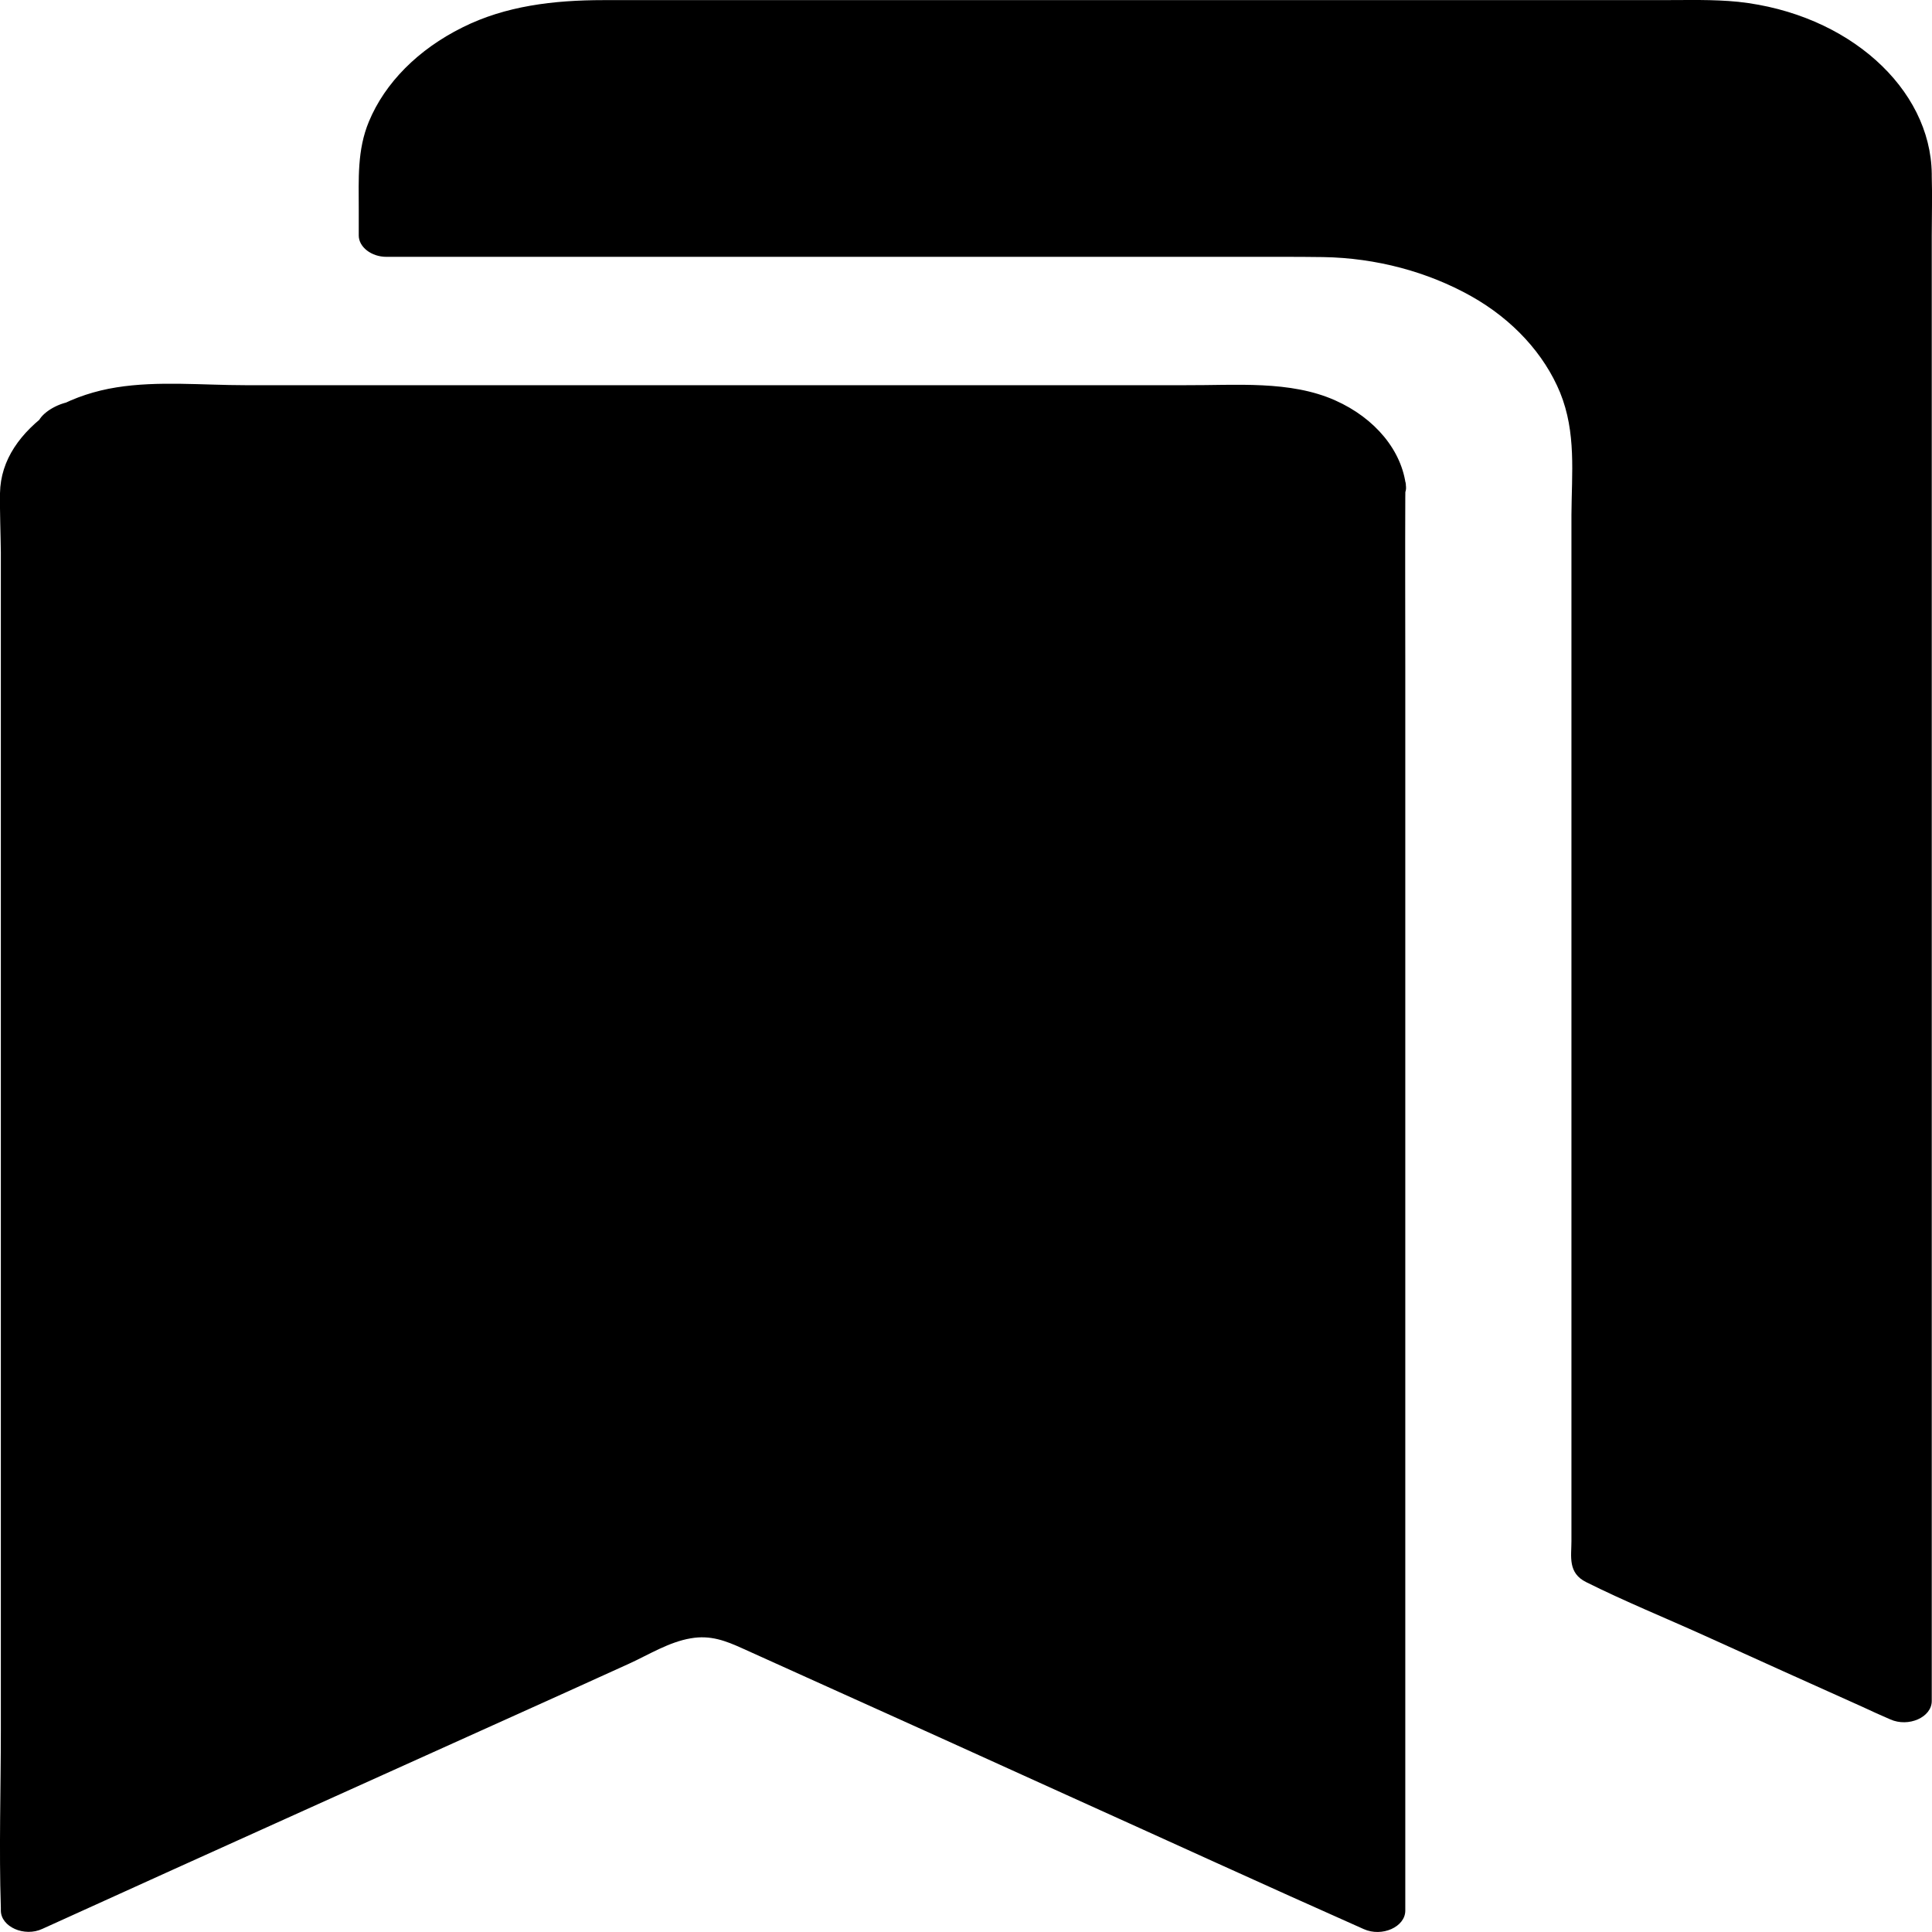 <svg viewBox="0 0 16 16" xmlns="http://www.w3.org/2000/svg">
<path d="M15.762 1.439V14.087L13.243 12.944V4.261C13.243 4.11 13.248 3.961 13.248 3.81C13.25 3.789 13.252 3.768 13.252 3.744C13.245 3.263 12.993 2.786 12.54 2.454C12.107 2.136 11.534 1.952 10.937 1.948C10.742 1.947 10.55 1.945 10.355 1.945H3.188V1.437C3.188 0.745 3.931 0.17 4.826 0.17H14.143C15.039 0.172 15.763 0.745 15.763 1.439L15.762 1.439Z"/>
<path d="M15.54 1.439V1.778V2.695V4.058V5.722V7.543V9.372V11.087V12.535V13.572C15.54 13.735 15.529 13.902 15.54 14.067V14.088C15.655 14.037 15.769 13.985 15.884 13.936C15.144 13.602 14.404 13.266 13.665 12.933C13.562 12.887 13.458 12.839 13.355 12.793C13.394 12.844 13.431 12.896 13.47 12.945V12.219V10.432V8.169V6.016V4.563V4.275C13.47 4.089 13.484 3.904 13.479 3.718C13.47 3.4 13.36 3.082 13.165 2.802C12.764 2.225 11.993 1.851 11.159 1.783C10.829 1.757 10.493 1.773 10.163 1.773H8.079H5.172H3.296H3.2C3.276 1.831 3.354 1.892 3.429 1.95V1.45C3.431 1.189 3.544 0.931 3.768 0.733C4.07 0.466 4.478 0.354 4.925 0.354H7.068H10.563H13.477H14.111C14.679 0.354 15.199 0.603 15.428 1.011C15.503 1.148 15.538 1.293 15.54 1.439C15.543 1.668 16.001 1.668 15.998 1.439C15.989 0.731 15.306 0.113 14.395 0.015C14.187 -0.006 13.974 0.001 13.765 0.001H11.046H7.412H4.998C4.585 0.001 4.185 0.049 3.83 0.227C3.463 0.409 3.188 0.686 3.055 1.007C2.957 1.242 2.971 1.485 2.971 1.728V1.95C2.971 2.046 3.076 2.127 3.2 2.127H4.897H8.174H10.302C10.52 2.127 10.739 2.126 10.957 2.129C11.399 2.136 11.825 2.252 12.182 2.452C12.53 2.647 12.789 2.933 12.92 3.251C13.055 3.583 13.016 3.92 13.014 4.263V5.225V7.436V10.035V12.15V12.764C13.014 12.889 12.982 13.027 13.137 13.103C13.453 13.261 13.79 13.398 14.115 13.545C14.55 13.742 14.985 13.939 15.421 14.134C15.499 14.17 15.576 14.206 15.654 14.239C15.805 14.307 15.998 14.222 15.998 14.087V13.748V12.83V11.467V9.804V7.983V6.153V4.438V2.99V1.954C15.998 1.789 16.003 1.624 15.998 1.458V1.437C15.998 1.21 15.54 1.21 15.54 1.439L15.54 1.439Z"/>
<path d="M11.415 4.03C11.41 4.053 11.41 4.078 11.41 4.101V15.819C11.044 15.655 10.691 15.494 10.329 15.33C9.2 14.821 8.073 14.312 6.944 13.802C6.685 13.685 6.424 13.568 6.166 13.451C5.953 13.355 5.685 13.355 5.472 13.451C4.764 13.77 4.059 14.09 3.351 14.409C2.311 14.88 1.262 15.348 0.232 15.819L0.231 4.568C0.231 4.415 0.224 4.264 0.224 4.111C0.224 4.071 0.224 4.032 0.229 3.993C0.245 3.932 0.266 3.872 0.293 3.815C0.325 3.765 0.362 3.716 0.403 3.669C0.405 3.668 0.408 3.664 0.41 3.662C0.44 3.638 0.467 3.611 0.497 3.588C0.527 3.565 0.557 3.545 0.587 3.524C0.57 3.533 0.557 3.542 0.541 3.549C0.483 3.579 0.683 3.455 0.598 3.517C0.596 3.519 0.591 3.522 0.589 3.524C0.593 3.52 0.598 3.519 0.603 3.515C0.664 3.483 0.728 3.455 0.795 3.43C0.882 3.405 0.971 3.386 1.063 3.371C1.381 3.35 1.711 3.366 2.025 3.366H9.391C9.75 3.366 10.112 3.368 10.472 3.37C10.51 3.37 10.552 3.371 10.591 3.375C10.675 3.387 10.76 3.405 10.842 3.428C10.909 3.453 10.973 3.483 11.035 3.515C11.037 3.517 11.04 3.517 11.042 3.519C11.074 3.542 11.108 3.563 11.14 3.588C11.17 3.611 11.198 3.636 11.225 3.659C11.227 3.663 11.232 3.666 11.234 3.67C11.275 3.718 11.312 3.767 11.344 3.819C11.374 3.881 11.394 3.943 11.411 4.007C11.415 4.014 11.415 4.021 11.415 4.03L11.415 4.03Z"/>
<path d="M11.186 4.03C11.17 4.15 11.182 4.276 11.182 4.397V5.238V8.032V11.425V14.366V15.337C11.182 15.49 11.168 15.646 11.182 15.799V15.818C11.296 15.767 11.411 15.715 11.525 15.665C10.032 15.002 8.55 14.322 7.061 13.649C6.88 13.568 6.697 13.484 6.516 13.402C6.338 13.323 6.166 13.234 5.957 13.211C5.534 13.163 5.192 13.371 4.846 13.528C4.102 13.866 3.358 14.203 2.611 14.538C1.78 14.913 0.946 15.287 0.117 15.665C0.232 15.717 0.346 15.768 0.461 15.818V14.627V11.796V8.436V5.657C0.461 5.188 0.463 4.72 0.456 4.251C0.454 4.129 0.44 4.006 0.502 3.891C0.559 3.785 0.639 3.724 0.747 3.648C0.935 3.515 0.683 3.25 0.47 3.369C0.449 3.382 0.376 3.412 0.467 3.382C0.554 3.469 0.639 3.555 0.726 3.642C0.692 3.689 0.69 3.662 0.729 3.653C0.733 3.651 0.694 3.671 0.731 3.653C0.692 3.662 0.653 3.669 0.616 3.678H0.619C0.552 3.589 0.486 3.5 0.422 3.412C0.47 3.36 0.445 3.387 0.426 3.399C0.239 3.534 0.488 3.797 0.704 3.678C1.02 3.506 1.397 3.538 1.766 3.543C1.867 3.545 1.97 3.545 2.071 3.545H2.534H4.526H7.041H8.965H9.37C9.572 3.545 9.774 3.545 9.975 3.547C10.17 3.547 10.381 3.531 10.571 3.554C10.66 3.564 10.745 3.589 10.822 3.623C10.855 3.637 10.889 3.651 10.916 3.669C10.88 3.646 10.921 3.676 10.925 3.68C10.941 3.692 10.96 3.703 10.973 3.715C11.081 3.79 11.175 3.913 11.186 4.03C11.195 4.125 11.285 4.207 11.415 4.207C11.532 4.207 11.653 4.125 11.644 4.03C11.612 3.733 11.388 3.463 11.058 3.316C10.684 3.149 10.236 3.192 9.821 3.19H9.189H7.453H4.904H2.712H2.128H2.03C1.681 3.19 1.308 3.153 0.965 3.208C0.788 3.236 0.621 3.291 0.472 3.371C0.564 3.463 0.658 3.557 0.75 3.65C0.775 3.632 0.795 3.612 0.816 3.589C0.917 3.481 0.781 3.316 0.619 3.323C0.513 3.327 0.385 3.392 0.333 3.465C0.243 3.588 0.397 3.788 0.591 3.726C0.637 3.712 0.665 3.699 0.704 3.678C0.612 3.586 0.518 3.492 0.426 3.399C0.168 3.582 0.005 3.807 0 4.084C-0.002 4.248 0.005 4.411 0.007 4.574V4.691V5.369V7.987V11.351V14.331C0.007 14.819 -0.009 15.31 0.007 15.8V15.822C0.007 15.957 0.202 16.044 0.351 15.974C1.794 15.318 3.241 14.668 4.687 14.015C4.863 13.935 5.039 13.855 5.216 13.775C5.371 13.704 5.541 13.598 5.72 13.568C5.884 13.539 6.011 13.589 6.148 13.651C6.324 13.731 6.498 13.809 6.675 13.889C7.403 14.217 8.129 14.545 8.857 14.876C9.67 15.243 10.479 15.614 11.294 15.976C11.445 16.044 11.638 15.958 11.638 15.823V14.652V11.841V8.445V5.52C11.638 5.053 11.636 4.587 11.638 4.12C11.638 4.092 11.638 4.061 11.642 4.033C11.656 3.937 11.528 3.855 11.413 3.855C11.28 3.852 11.2 3.934 11.186 4.03L11.186 4.03Z"/>
</svg>
